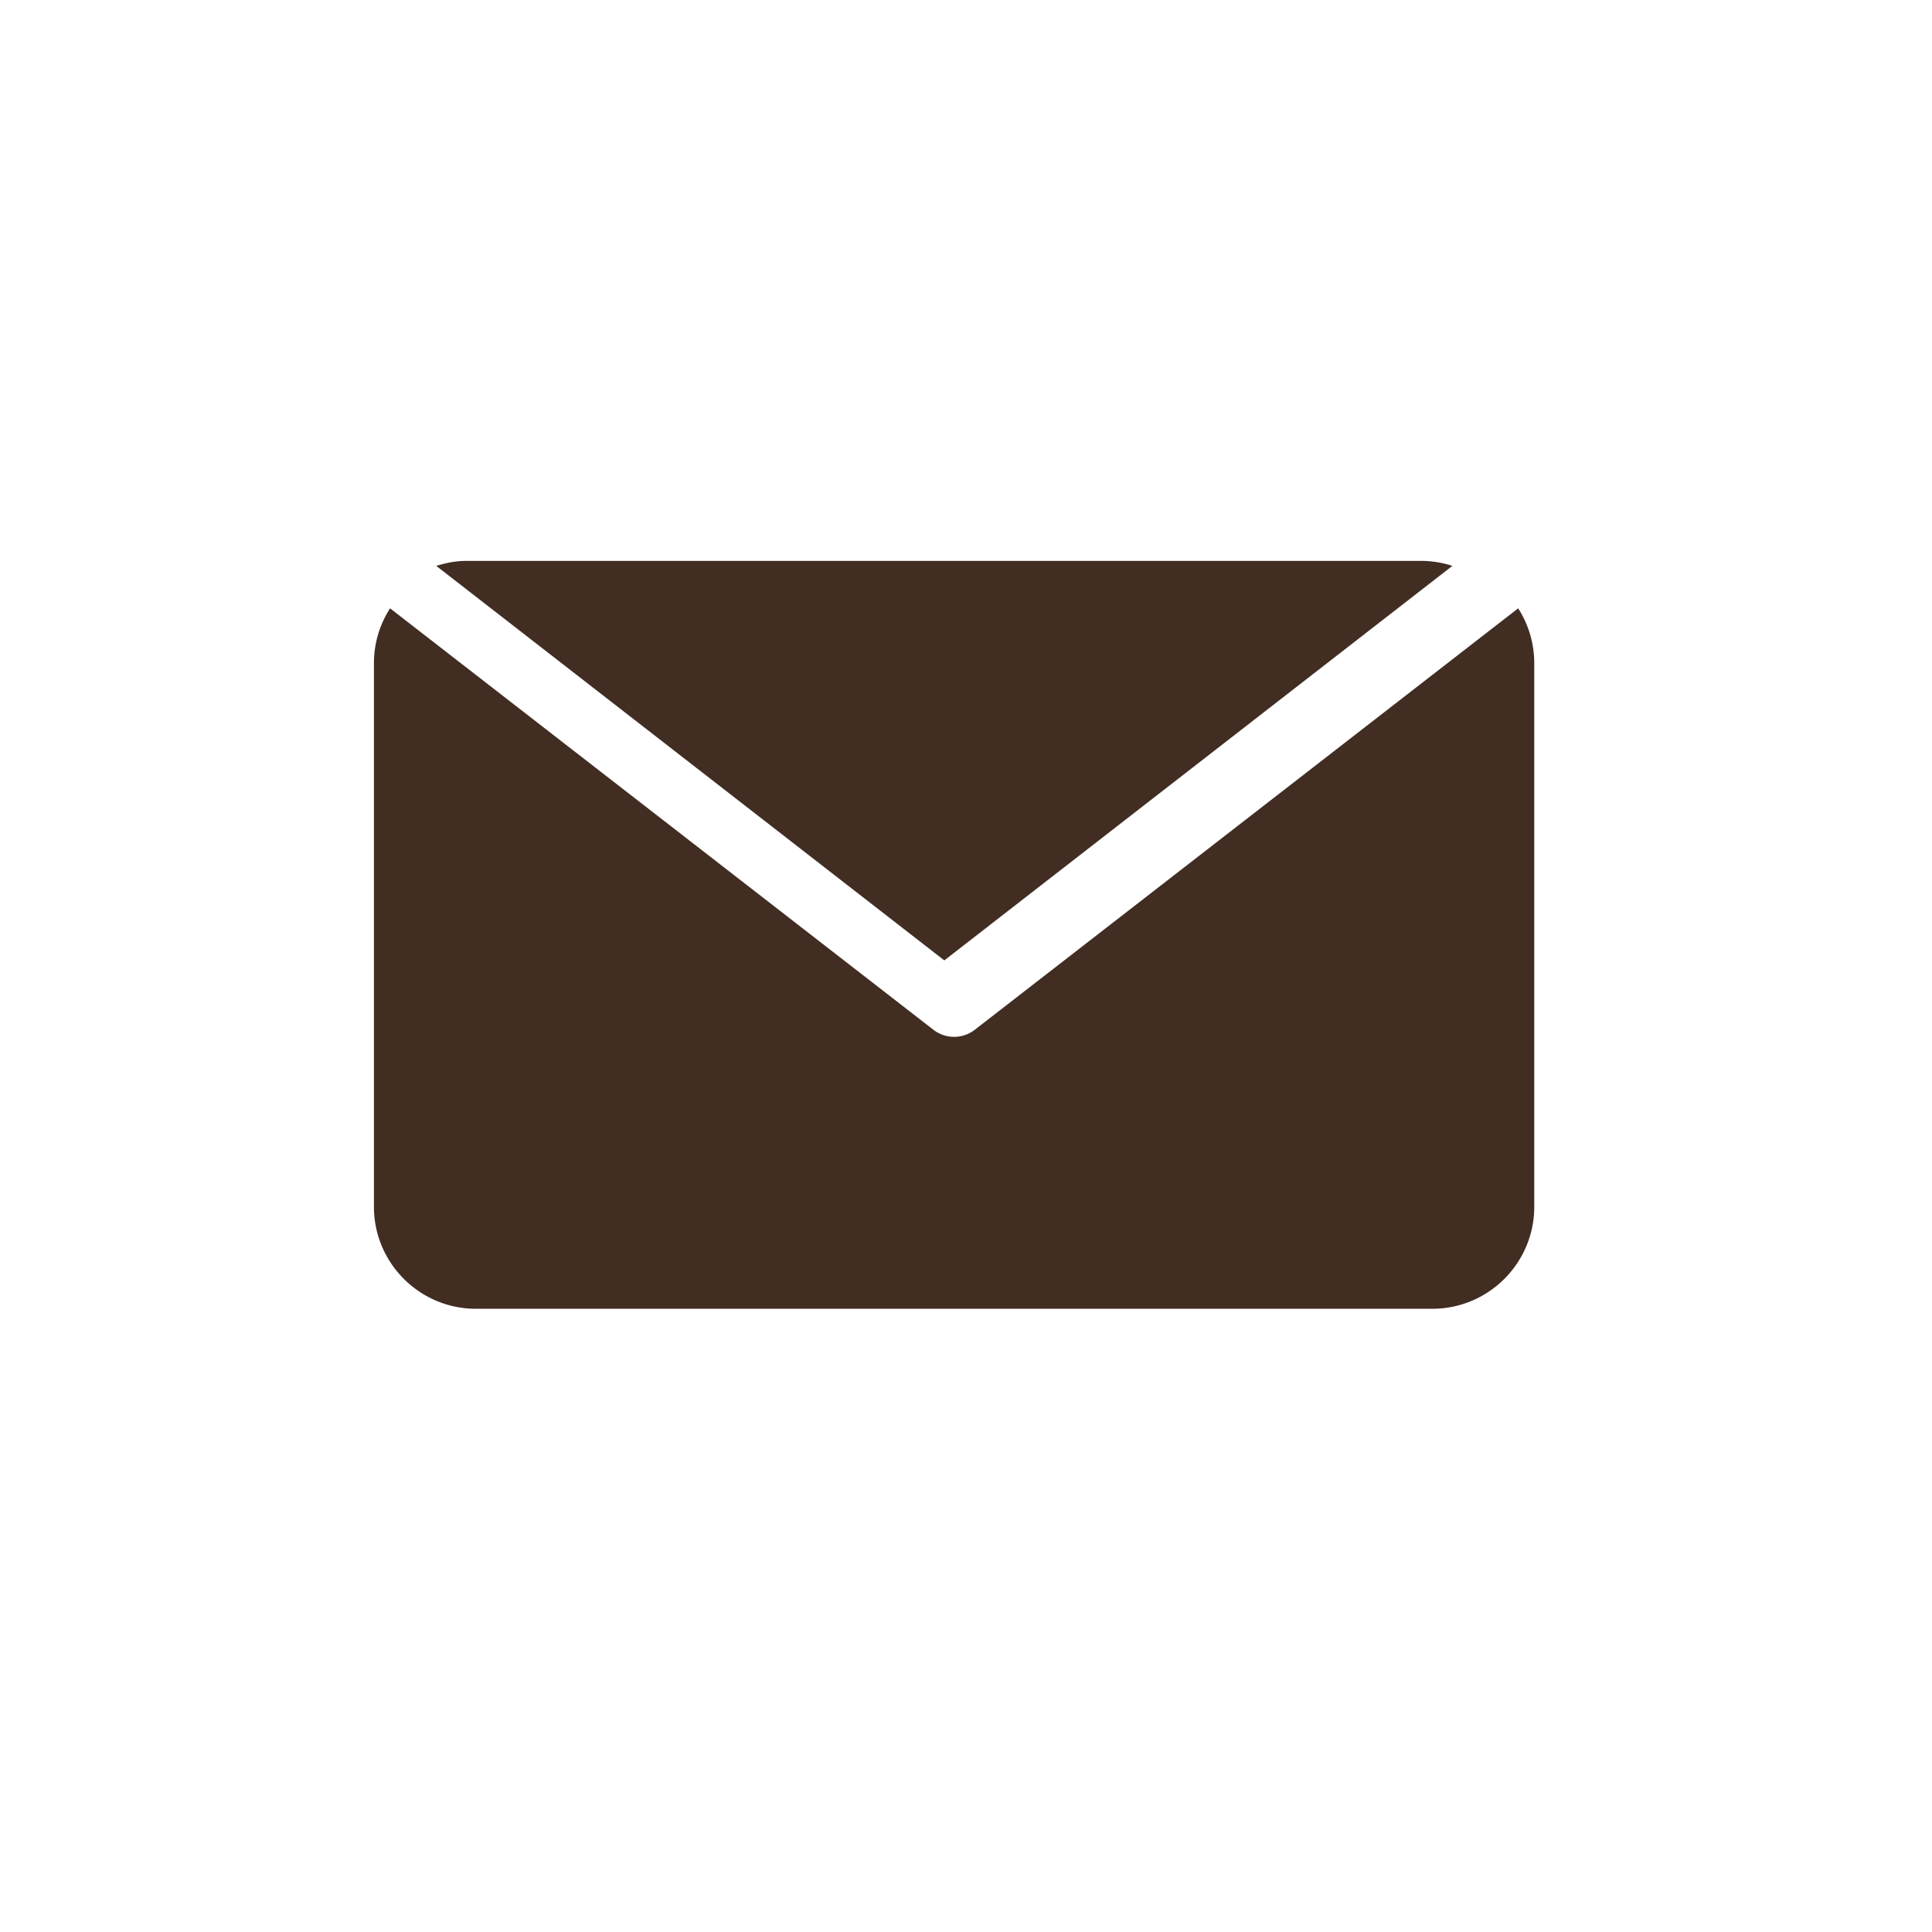 <svg width="31" height="31" fill="none" xmlns="http://www.w3.org/2000/svg"><path d="M22.825 9H7.479c-.168 0-.326.033-.479.08l8.152 6.33 8.152-6.33a1.614 1.614 0 00-.48-.08z" fill="#412D22"/><path d="M24.36 9.761l-8.724 6.766a.542.542 0 01-.654 0L6.259 9.761a1.622 1.622 0 00-.259.875v8.728C6 20.266 6.734 21 7.636 21h15.346c.902 0 1.636-.734 1.636-1.636v-8.728a1.63 1.63 0 00-.258-.875z" fill="#412D22"/></svg>